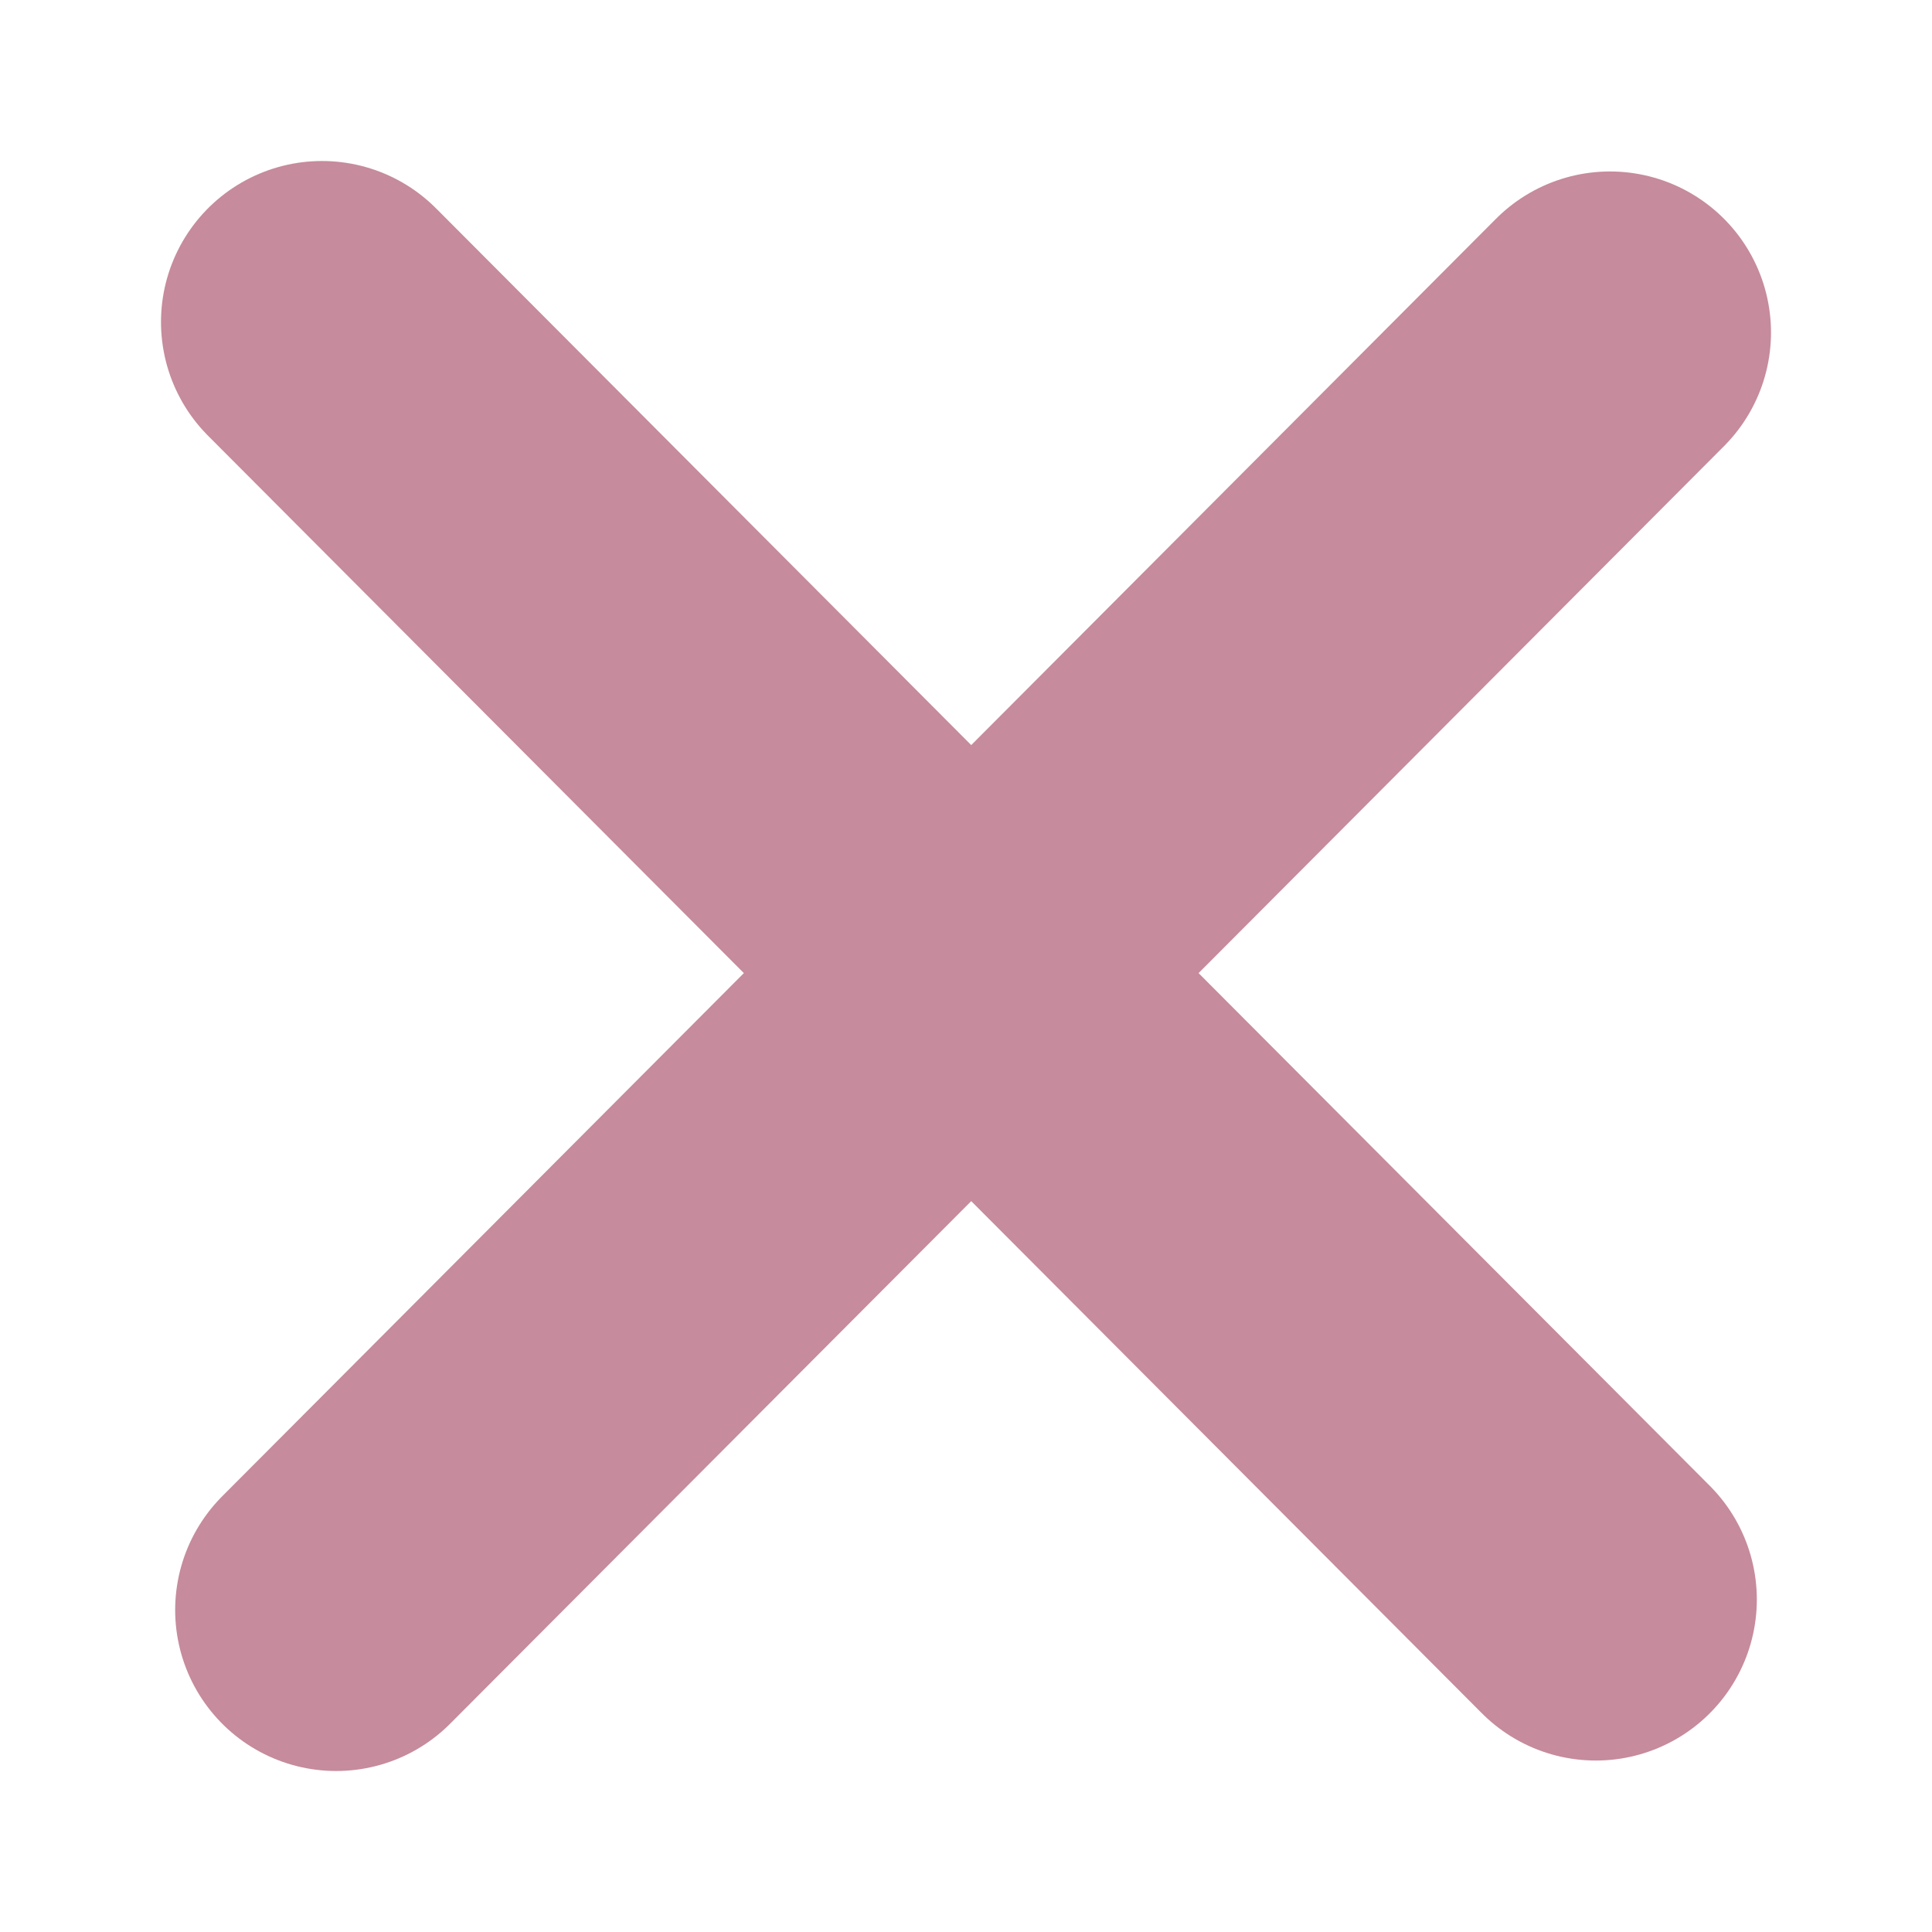 <?xml version="1.0" encoding="utf-8"?>
<!-- Generator: Adobe Illustrator 15.1.0, SVG Export Plug-In . SVG Version: 6.00 Build 0)  -->
<!DOCTYPE svg PUBLIC "-//W3C//DTD SVG 1.1//EN" "http://www.w3.org/Graphics/SVG/1.1/DTD/svg11.dtd">
<svg version="1.1" id="Layer_1" xmlns="http://www.w3.org/2000/svg" xmlns:xlink="http://www.w3.org/1999/xlink" x="0px" y="0px"
	 width="12px" height="12px" viewBox="0 0 12 12" enable-background="new 0 0 12 12" xml:space="preserve">
<line fill="none" stroke="#C68B9C" stroke-width="2" stroke-linecap="round" stroke-linejoin="round" stroke-miterlimit="10" x1="2.088" y1="10" x2="10" y2="2.065"/>
<line fill="none" stroke="#C68B9C" stroke-width="2" stroke-linecap="round" stroke-linejoin="round" stroke-miterlimit="10" x1="2" y1="2" x2="9.912" y2="9.935"/>
</svg>
